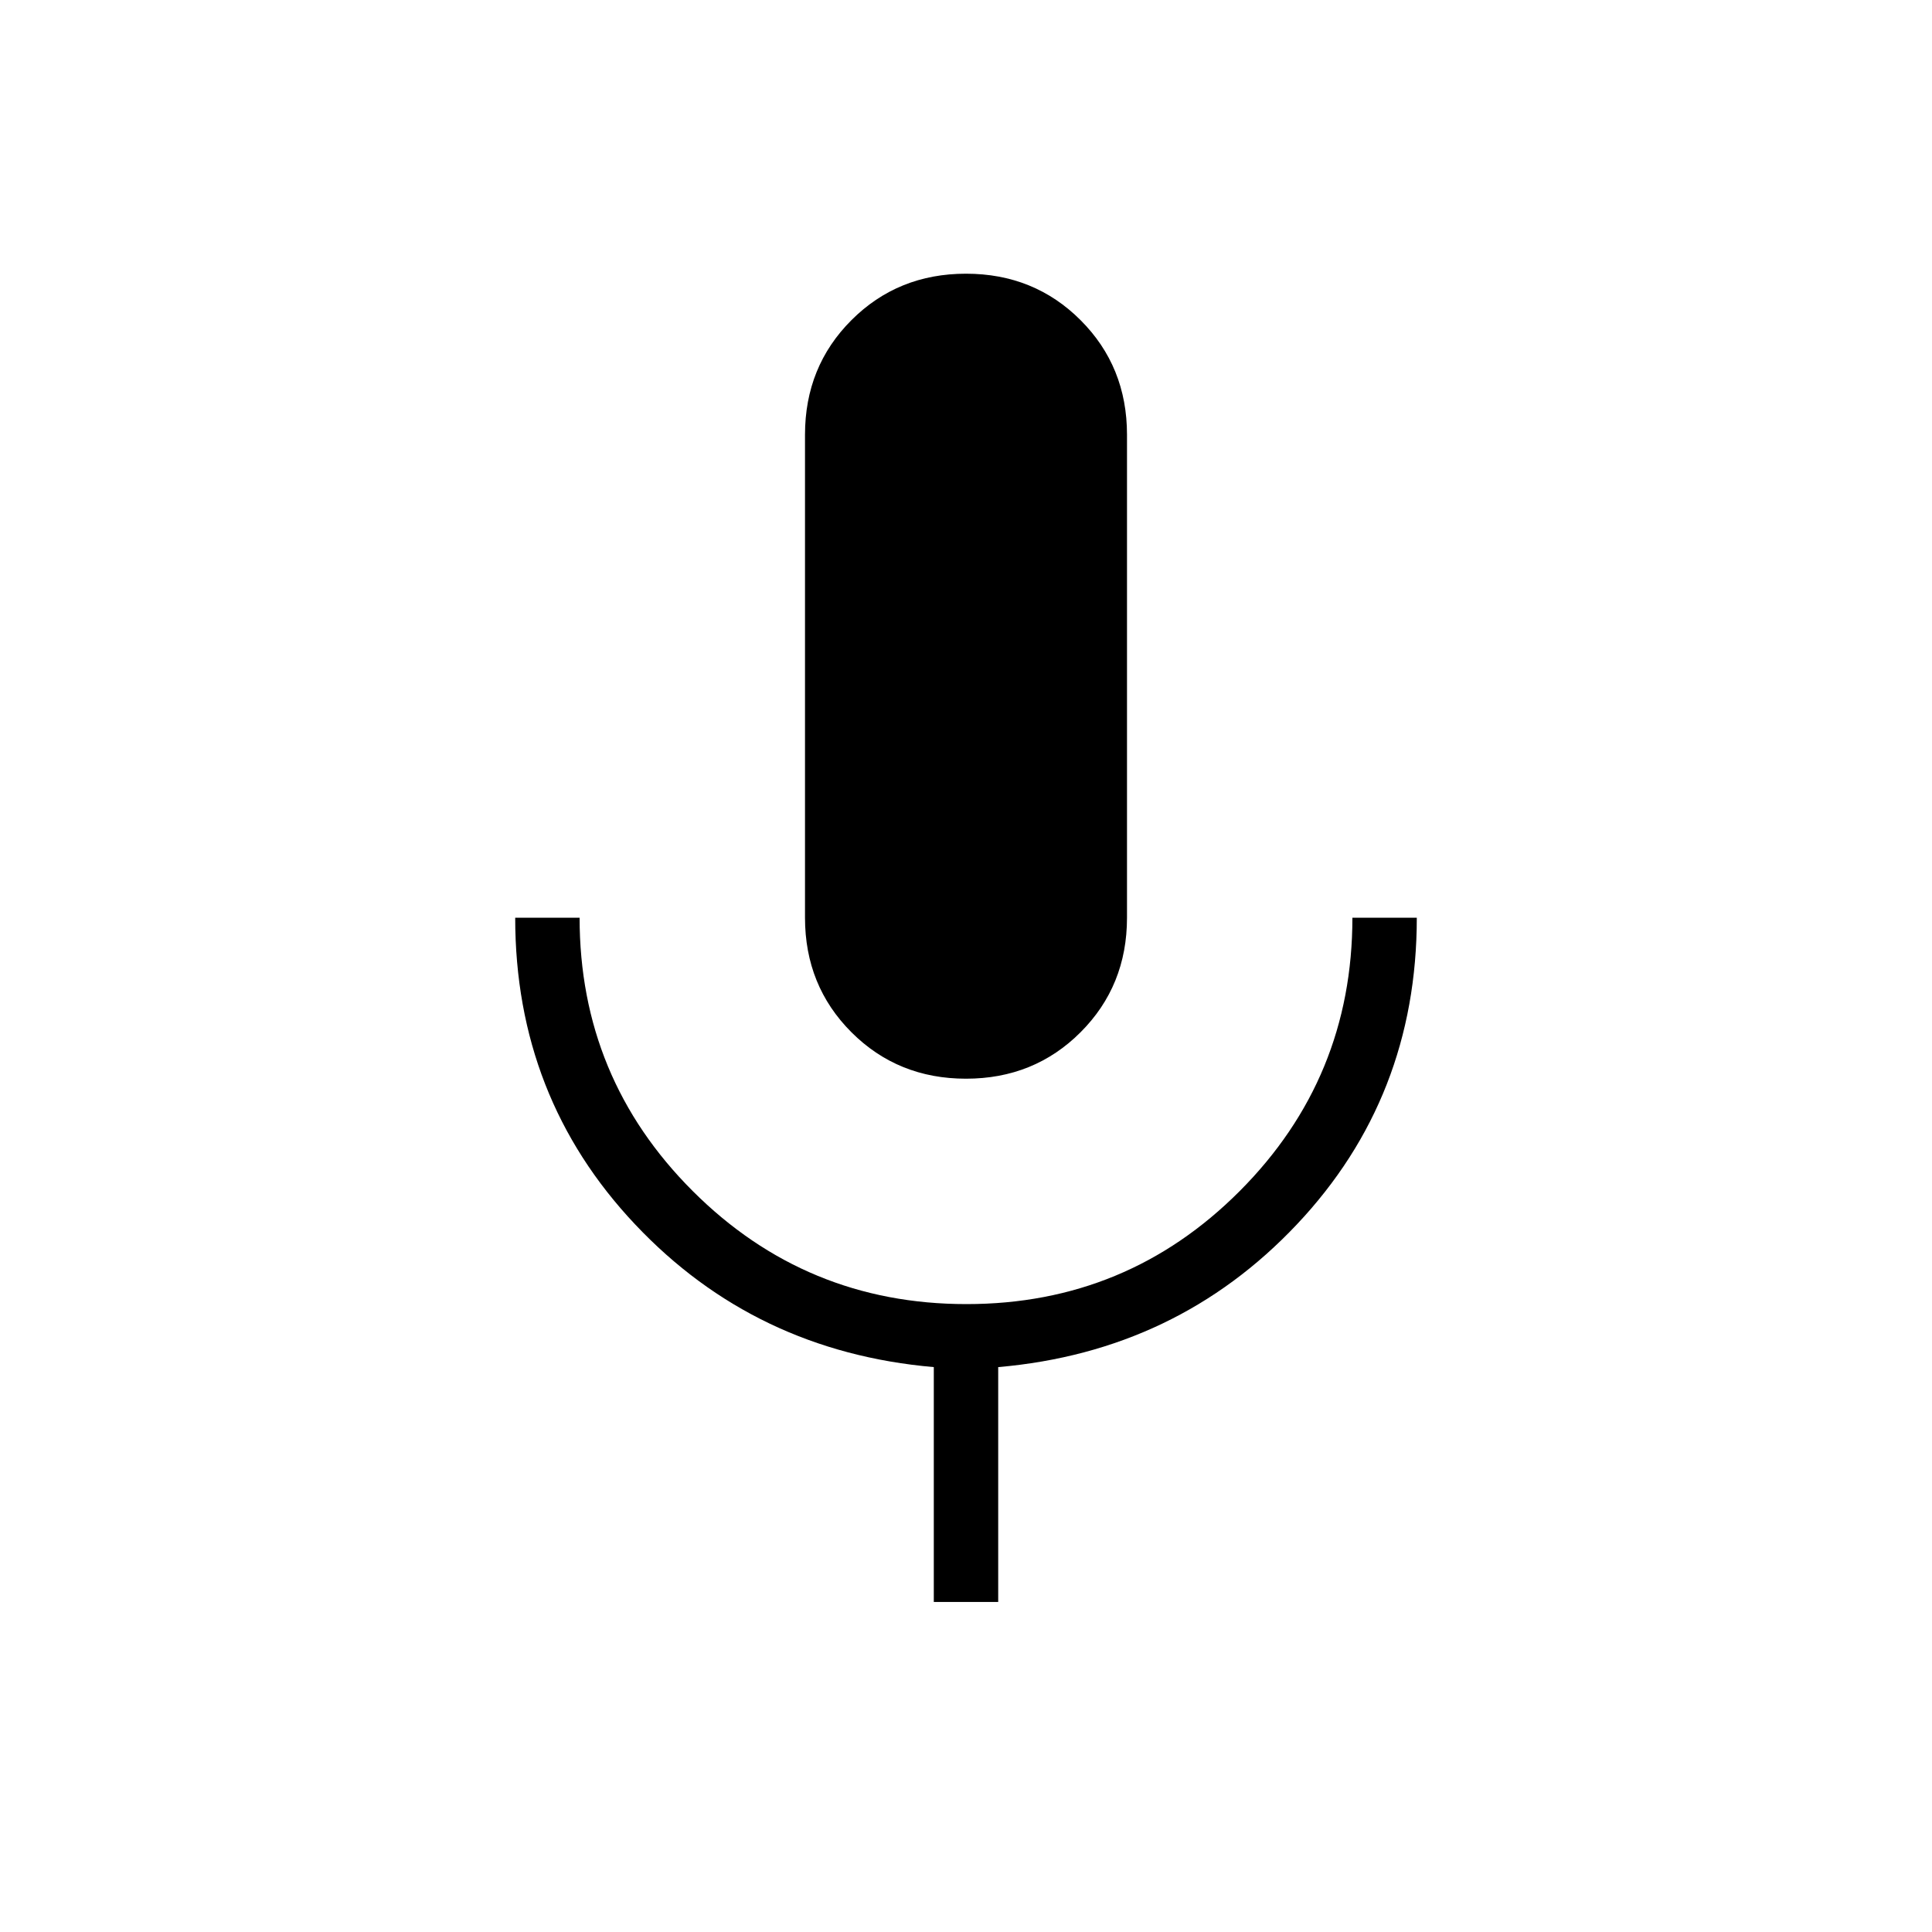 <svg xmlns="http://www.w3.org/2000/svg" height="20" viewBox="0 -960 960 960" width="20"><path d="M480-424q-33.846 0-56.923-23.077Q400-470.154 400-504v-240q0-33.846 23.077-56.923Q446.154-824 480-824q33.846 0 56.923 23.077Q560-777.846 560-744v240q0 33.846-23.077 56.923Q513.846-424 480-424Zm-16 260v-116.692q-88.8-7.72-148.4-70.899Q256-414.769 256-504h32q0 79.68 56.226 135.84t136 56.16Q560-312 616-368.16T672-504h32q0 89.231-59.6 152.409-59.6 63.179-148.4 70.899V-164h-32Z"/></svg>